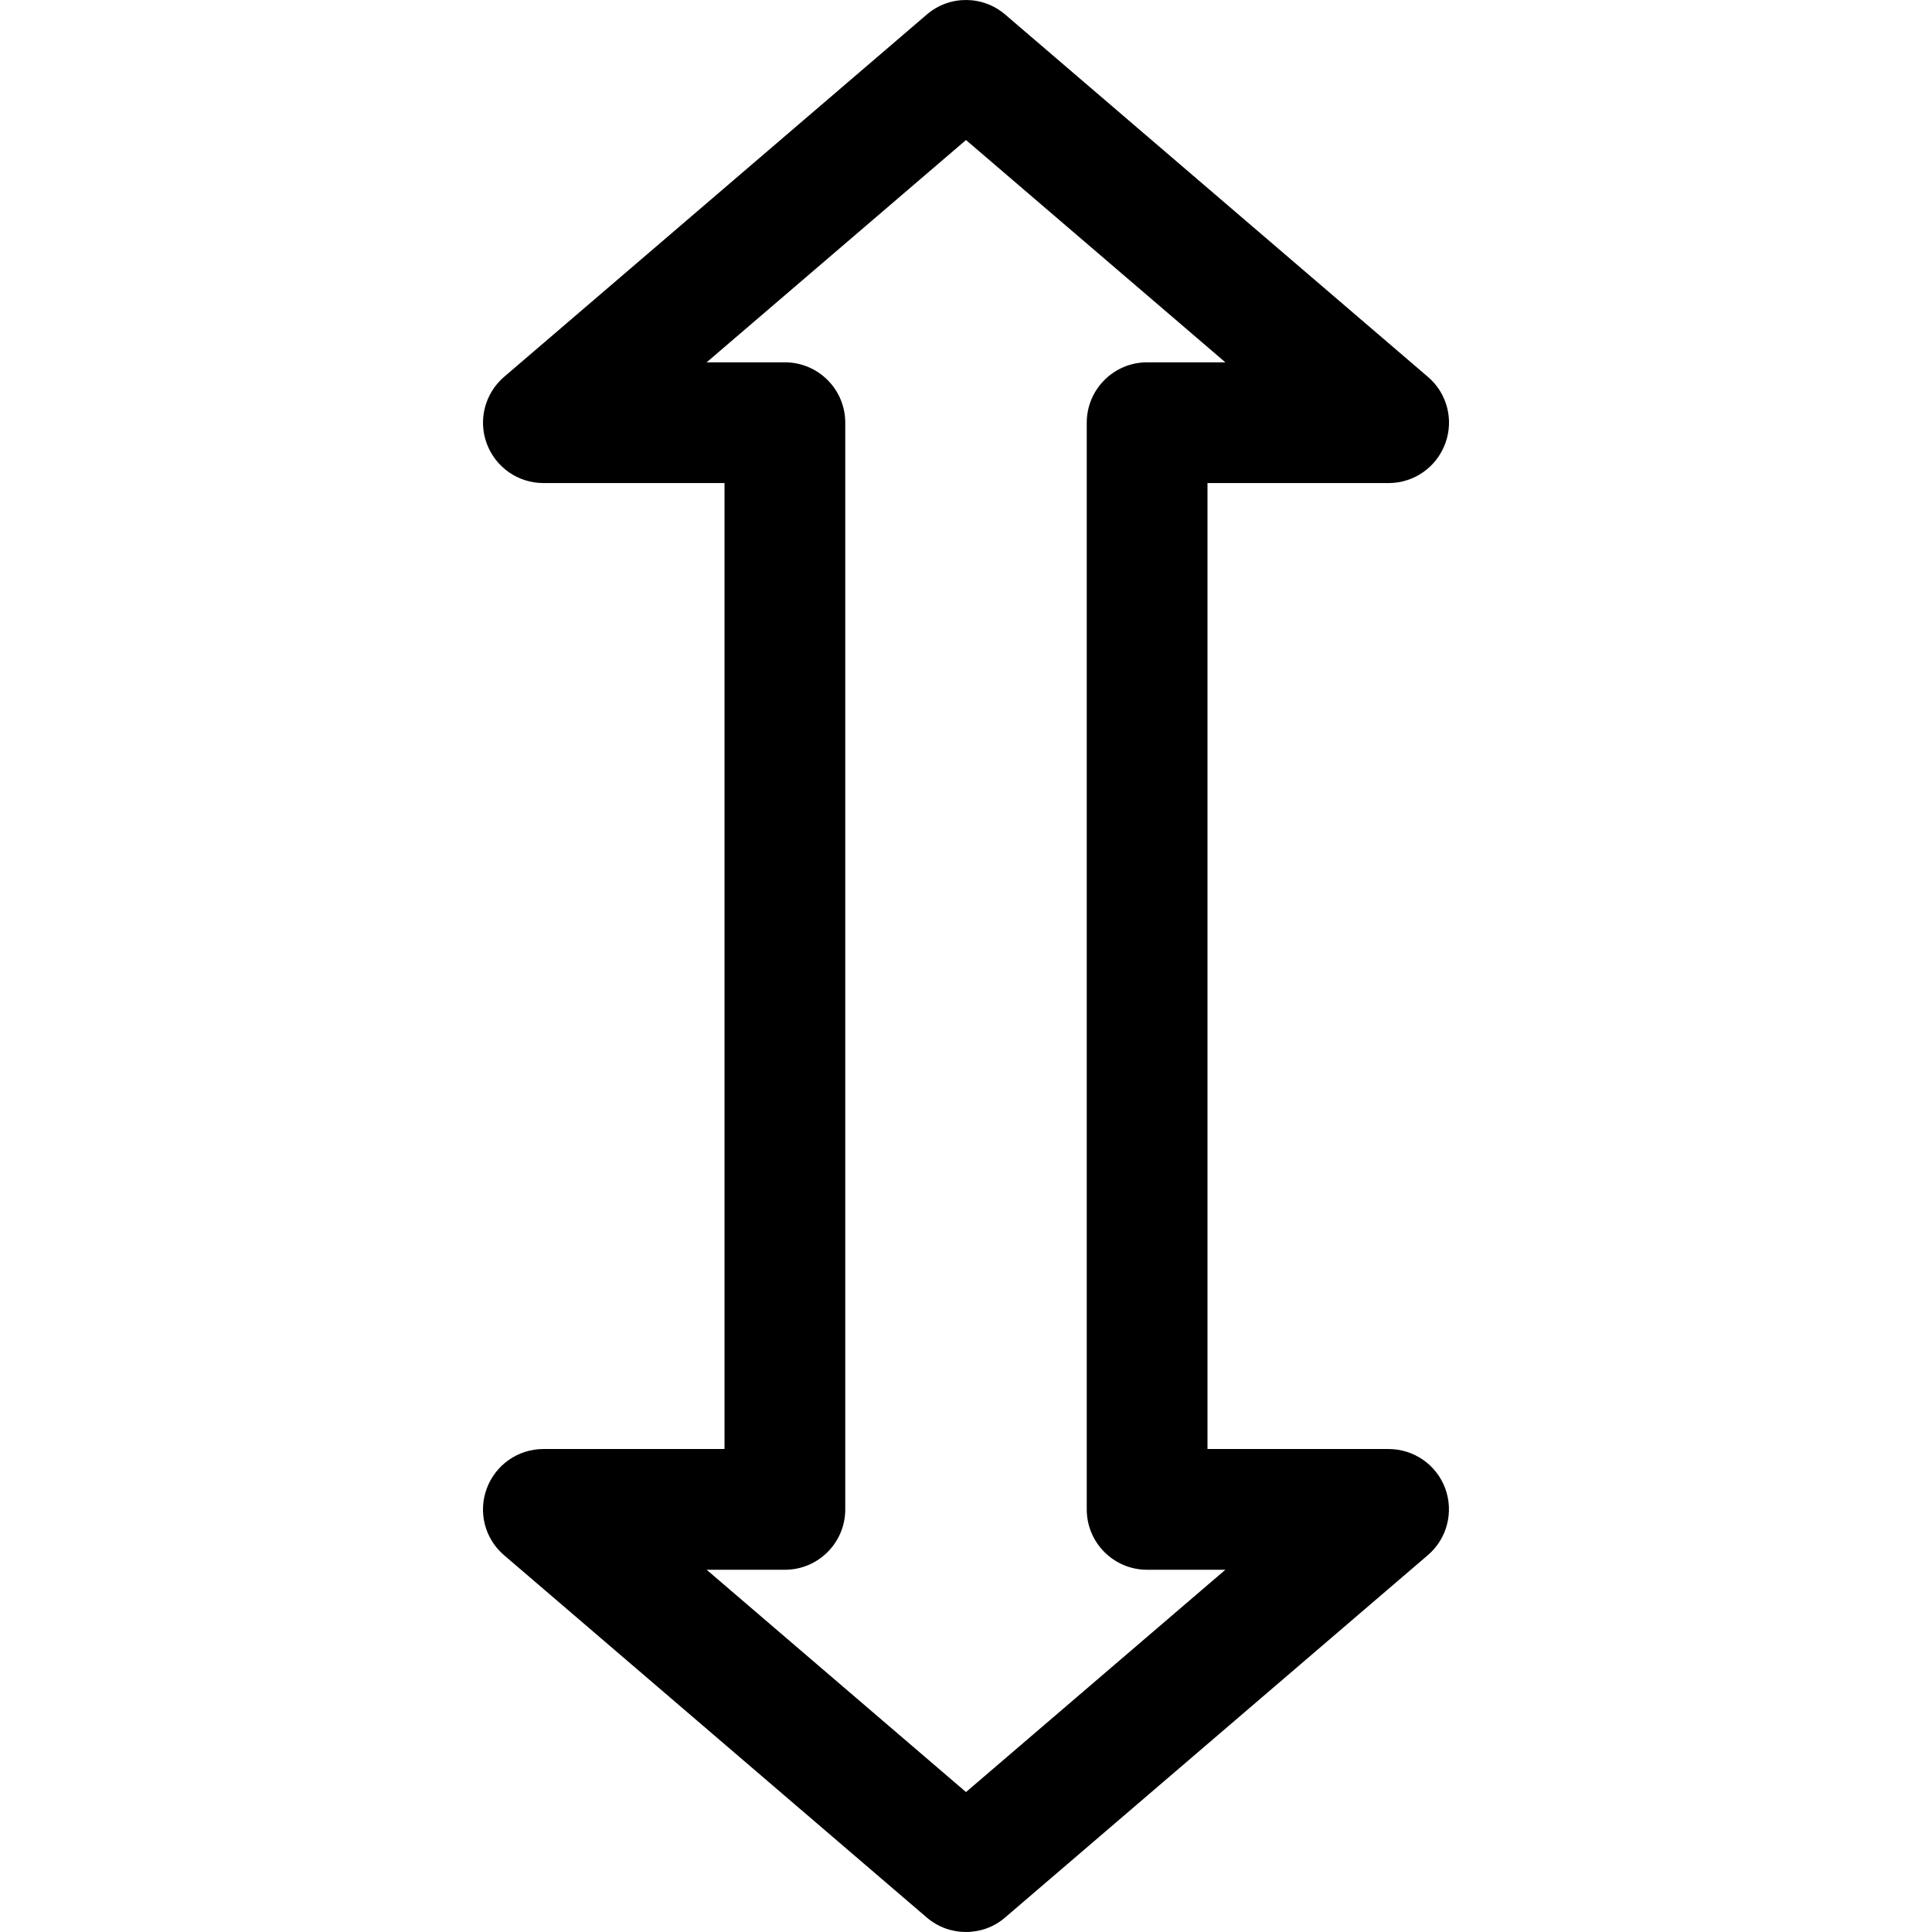 <?xml version="1.0" encoding="iso-8859-1"?>
<!-- Generator: Adobe Illustrator 19.0.0, SVG Export Plug-In . SVG Version: 6.00 Build 0)  -->
<svg version="1.1" id="Capa_1" xmlns="http://www.w3.org/2000/svg" xmlns:xlink="http://www.w3.org/1999/xlink" x="0px" y="0px"
	 viewBox="0 0 512.024 512.024" style="enable-background:new 0 0 512.024 512.024;" xml:space="preserve">
<g>
	<g>
		<path d="M368.012,384.024h-48v-256h48c6.688,0,12.672-4.16,15.008-10.464c2.336-6.272,0.512-13.344-4.608-17.696l-112-96
			c-5.984-5.152-14.848-5.152-20.8,0l-112,96c-5.088,4.352-6.944,11.424-4.608,17.696c2.336,6.304,8.32,10.464,15.008,10.464h48v256
			h-48c-6.688,0-12.672,4.16-15.008,10.464c-2.336,6.272-0.512,13.344,4.608,17.696l112,96c2.976,2.56,6.688,3.84,10.4,3.84
			c3.712,0,7.424-1.28,10.4-3.872l112-96c5.088-4.352,6.912-11.392,4.608-17.696C380.684,388.184,374.7,384.024,368.012,384.024z
			 M256.012,474.936l-68.736-58.912h20.736c8.832,0,16-7.168,16-16v-288c0-8.832-7.168-16-16-16h-20.736l68.736-58.912
			l68.736,58.912h-20.736c-8.832,0-16,7.168-16,16v288c0,8.832,7.168,16,16,16h20.736L256.012,474.936z"/>
	</g>
</g>
<g>
</g>
<g>
</g>
<g>
</g>
<g>
</g>
<g>
</g>
<g>
</g>
<g>
</g>
<g>
</g>
<g>
</g>
<g>
</g>
<g>
</g>
<g>
</g>
<g>
</g>
<g>
</g>
<g>
</g>
</svg>
